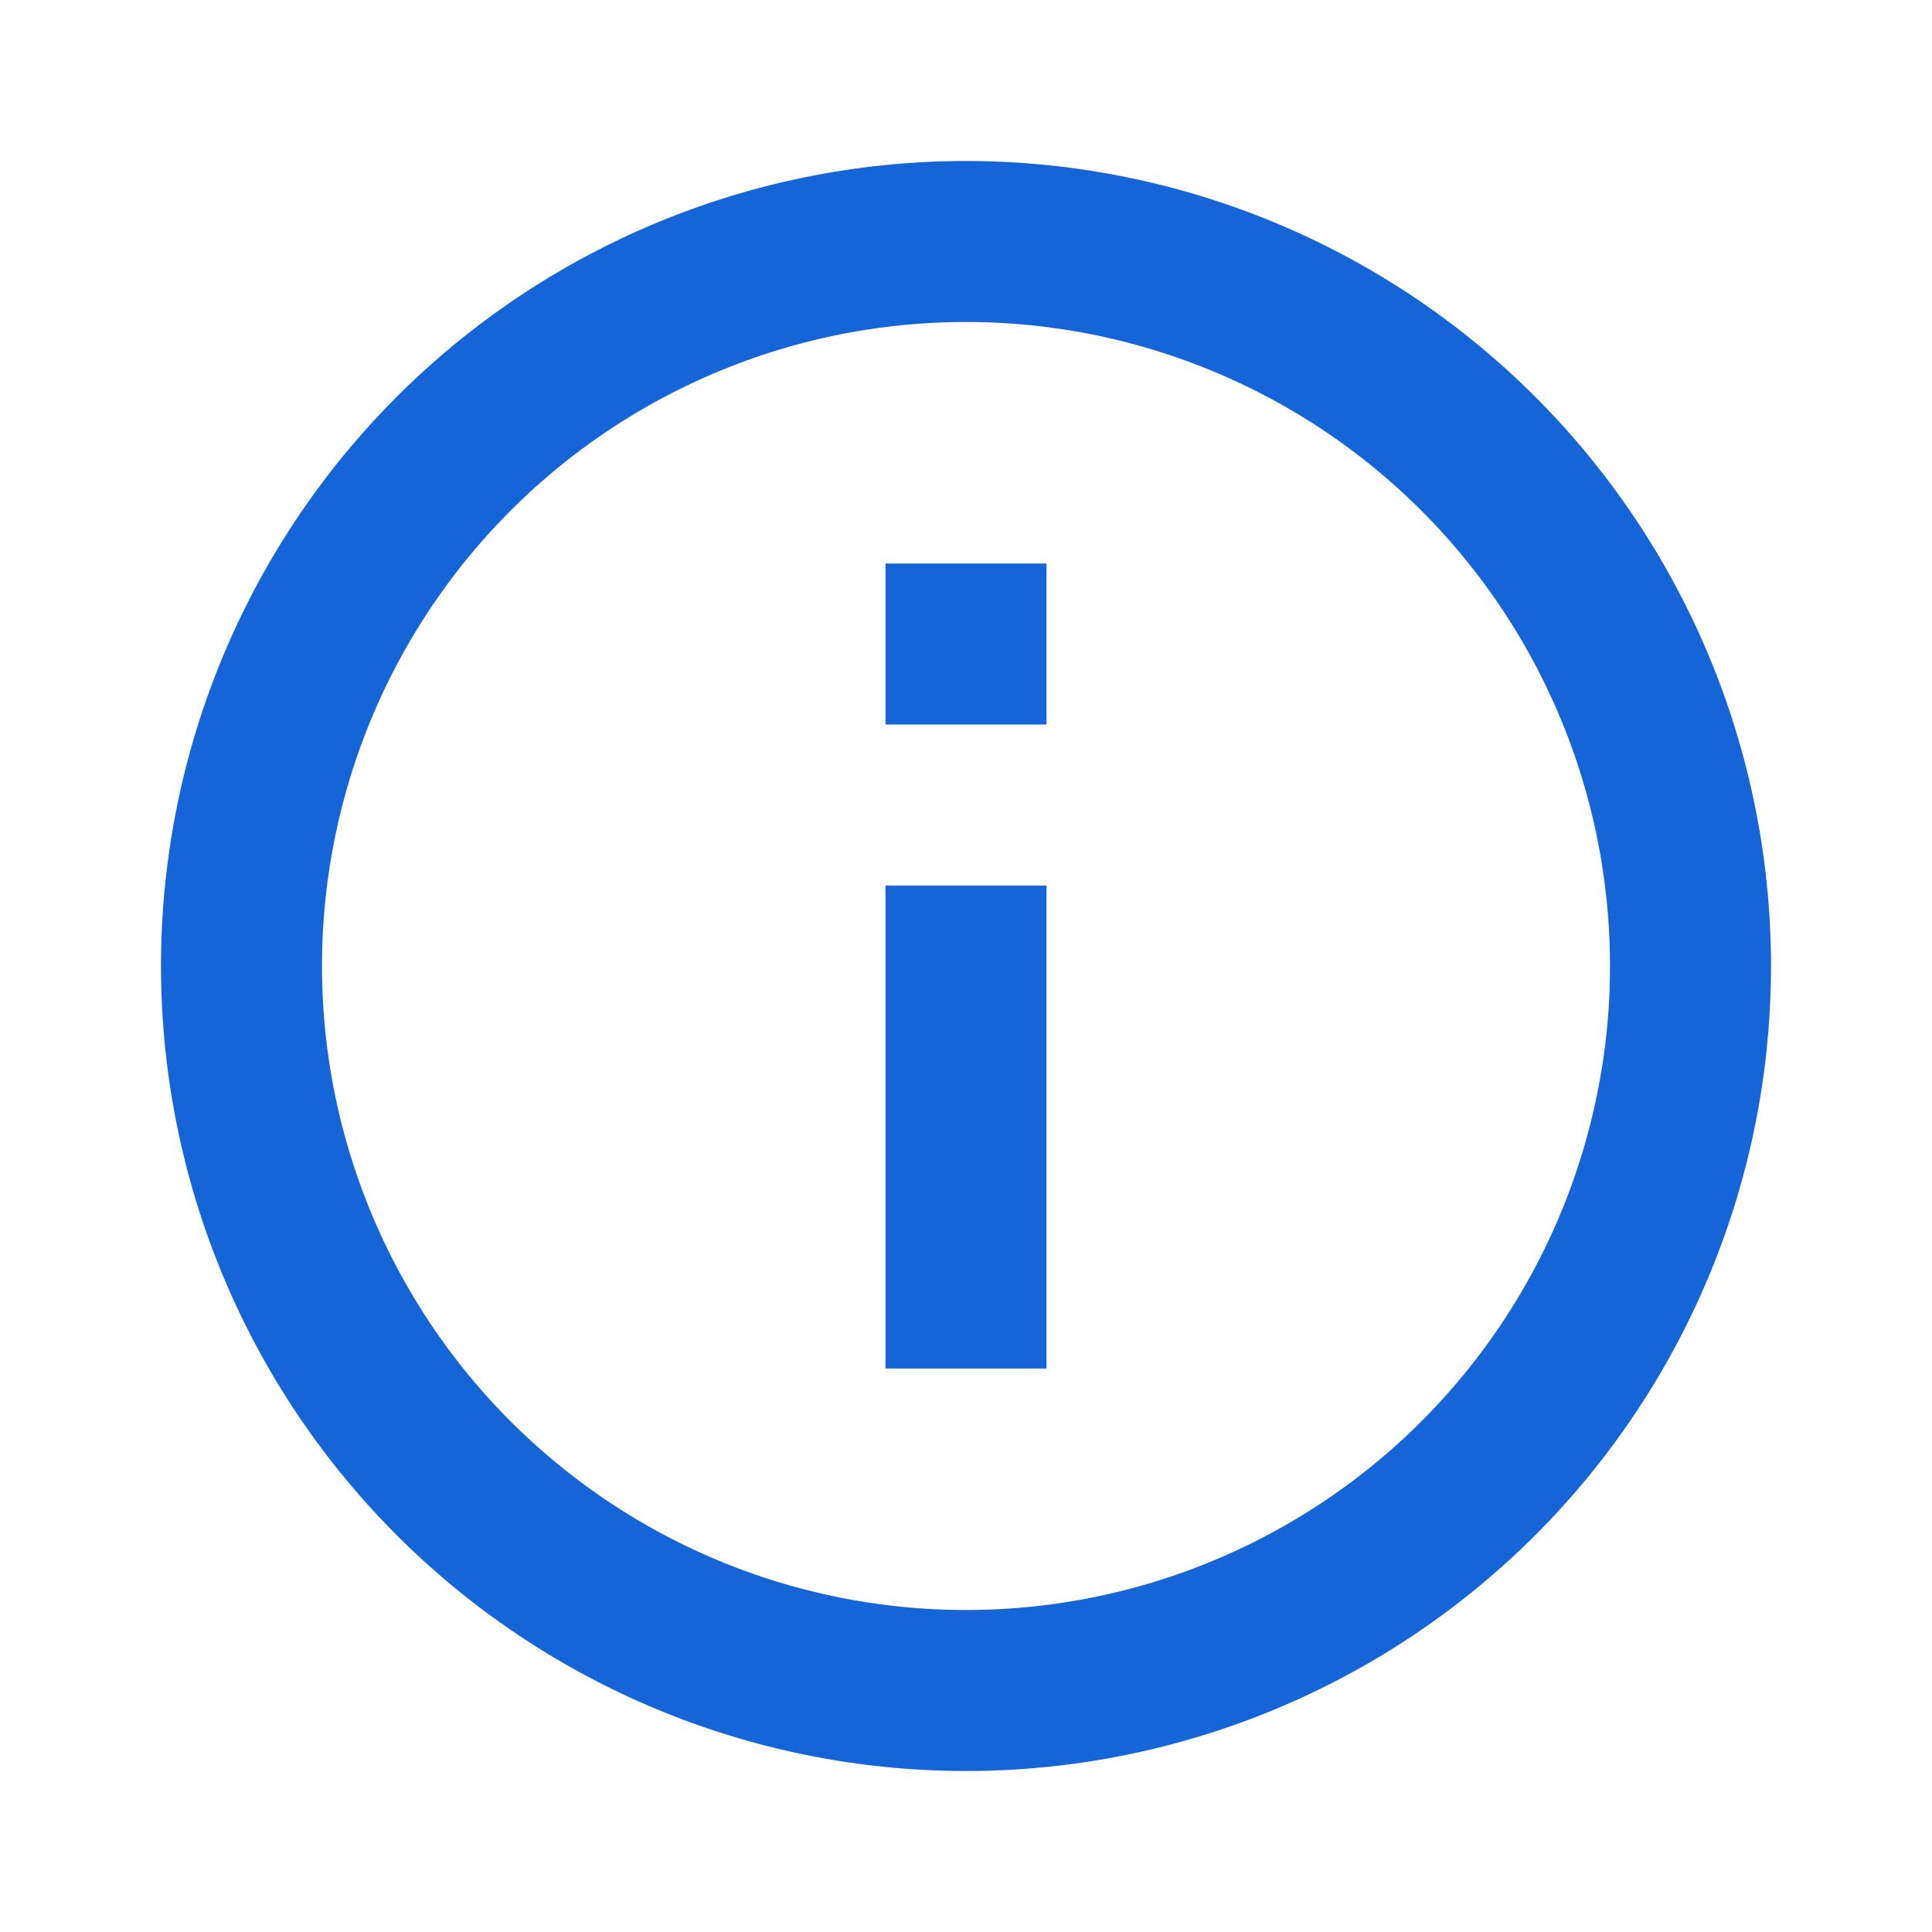 <svg xmlns="http://www.w3.org/2000/svg" id="prefix__information-line" width="24" height="24" viewBox="0 0 24 24">
    <path id="prefix__Path_13853" d="M0 0h24v24H0z" data-name="Path 13853" style="fill:none"/>
    <path id="prefix__Path_13854" d="M12 22a10 10 0 1 1 10-10 10 10 0 0 1-10 10zm0-2a8 8 0 1 0-8-8 8 8 0 0 0 8 8zM11 7h2v2h-2zm0 4h2v6h-2z" data-name="Path 13854" style="fill:#1665d8"/>
</svg>
